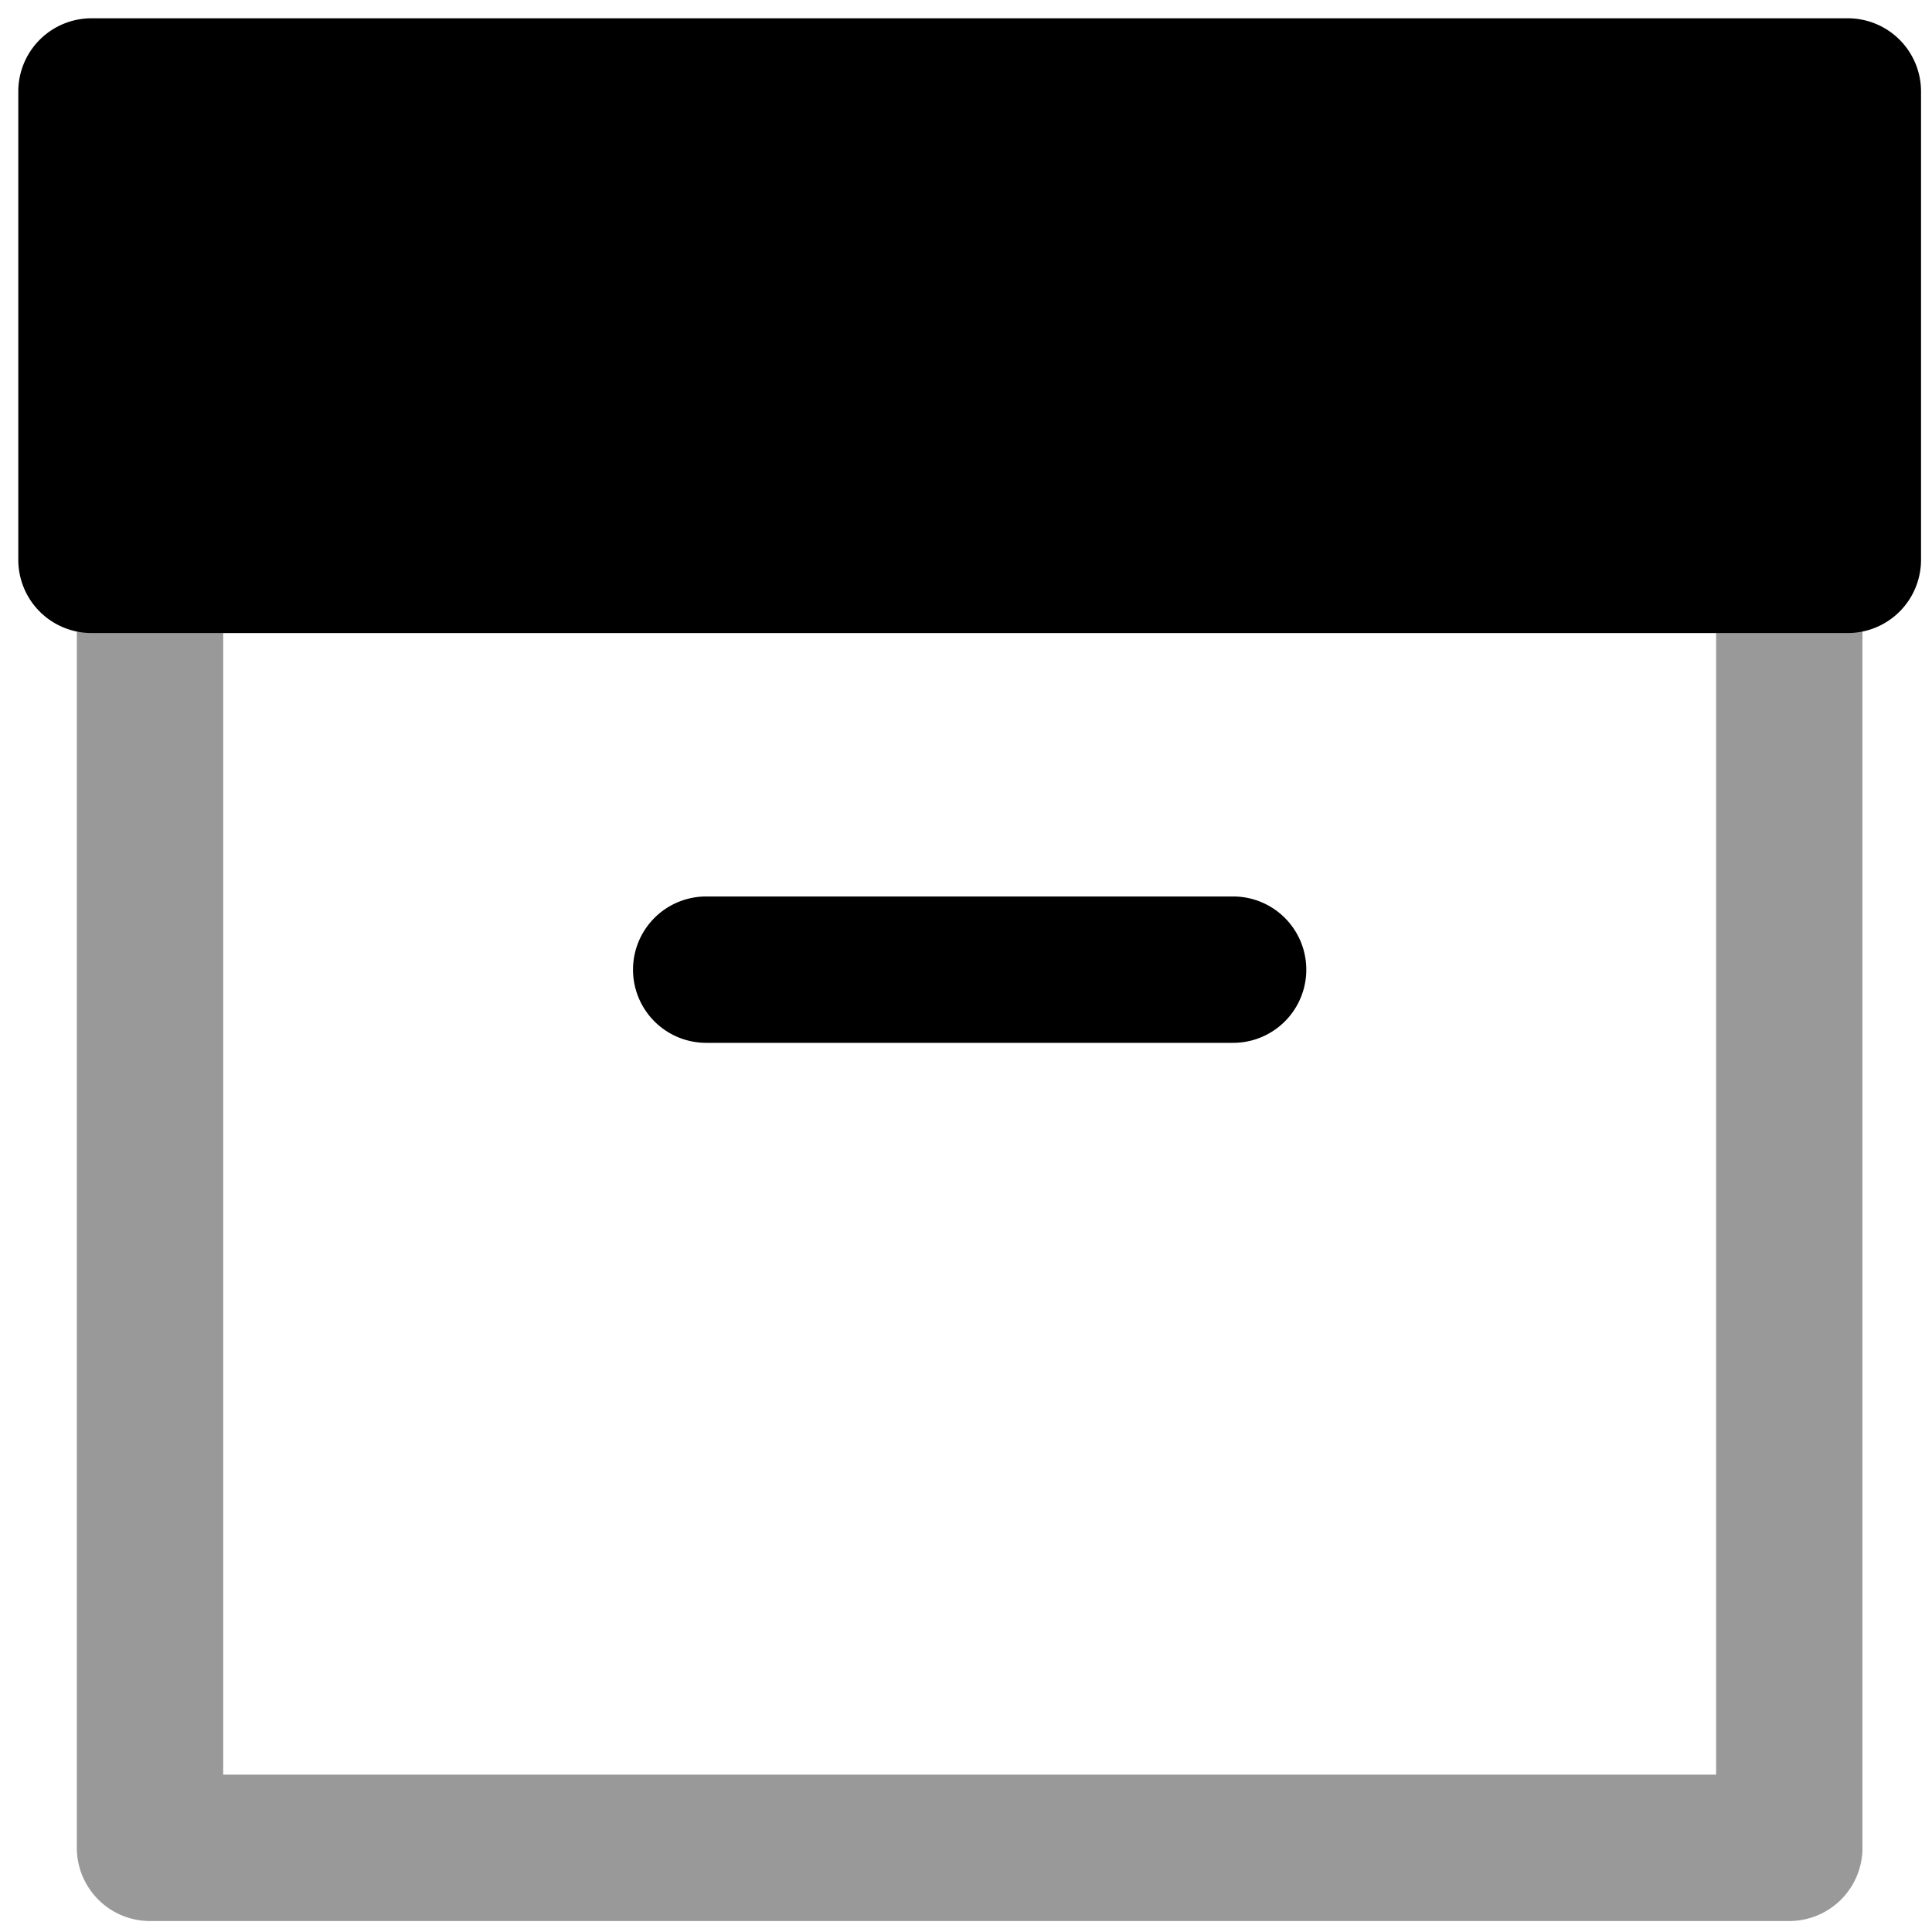 <svg xmlns="http://www.w3.org/2000/svg" viewBox="0 0 264 264">
    <path d="M20.5 66.5h224a10 10 0 0 1 10 10v176a10 10 0 0 1-10 10h-224a10 10 0 0 1-10-10v-176a10 10 0 0 1 10-10Zm214 20h-204v156h204Z" opacity=".4"/>
    <path d="M12.5 12.5h240v64h-240Z"/>
    <path d="M12.5 2.5h240a10 10 0 0 1 10 10v64a10 10 0 0 1-10 10h-240a10 10 0 0 1-10-10v-64a10 10 0 0 1 10-10Zm230 20h-220v44h220Zm-74 120h-72a10 10 0 0 1-10-10 10 10 0 0 1 10-10h72a10 10 0 0 1 0 20Z"/>
</svg>
